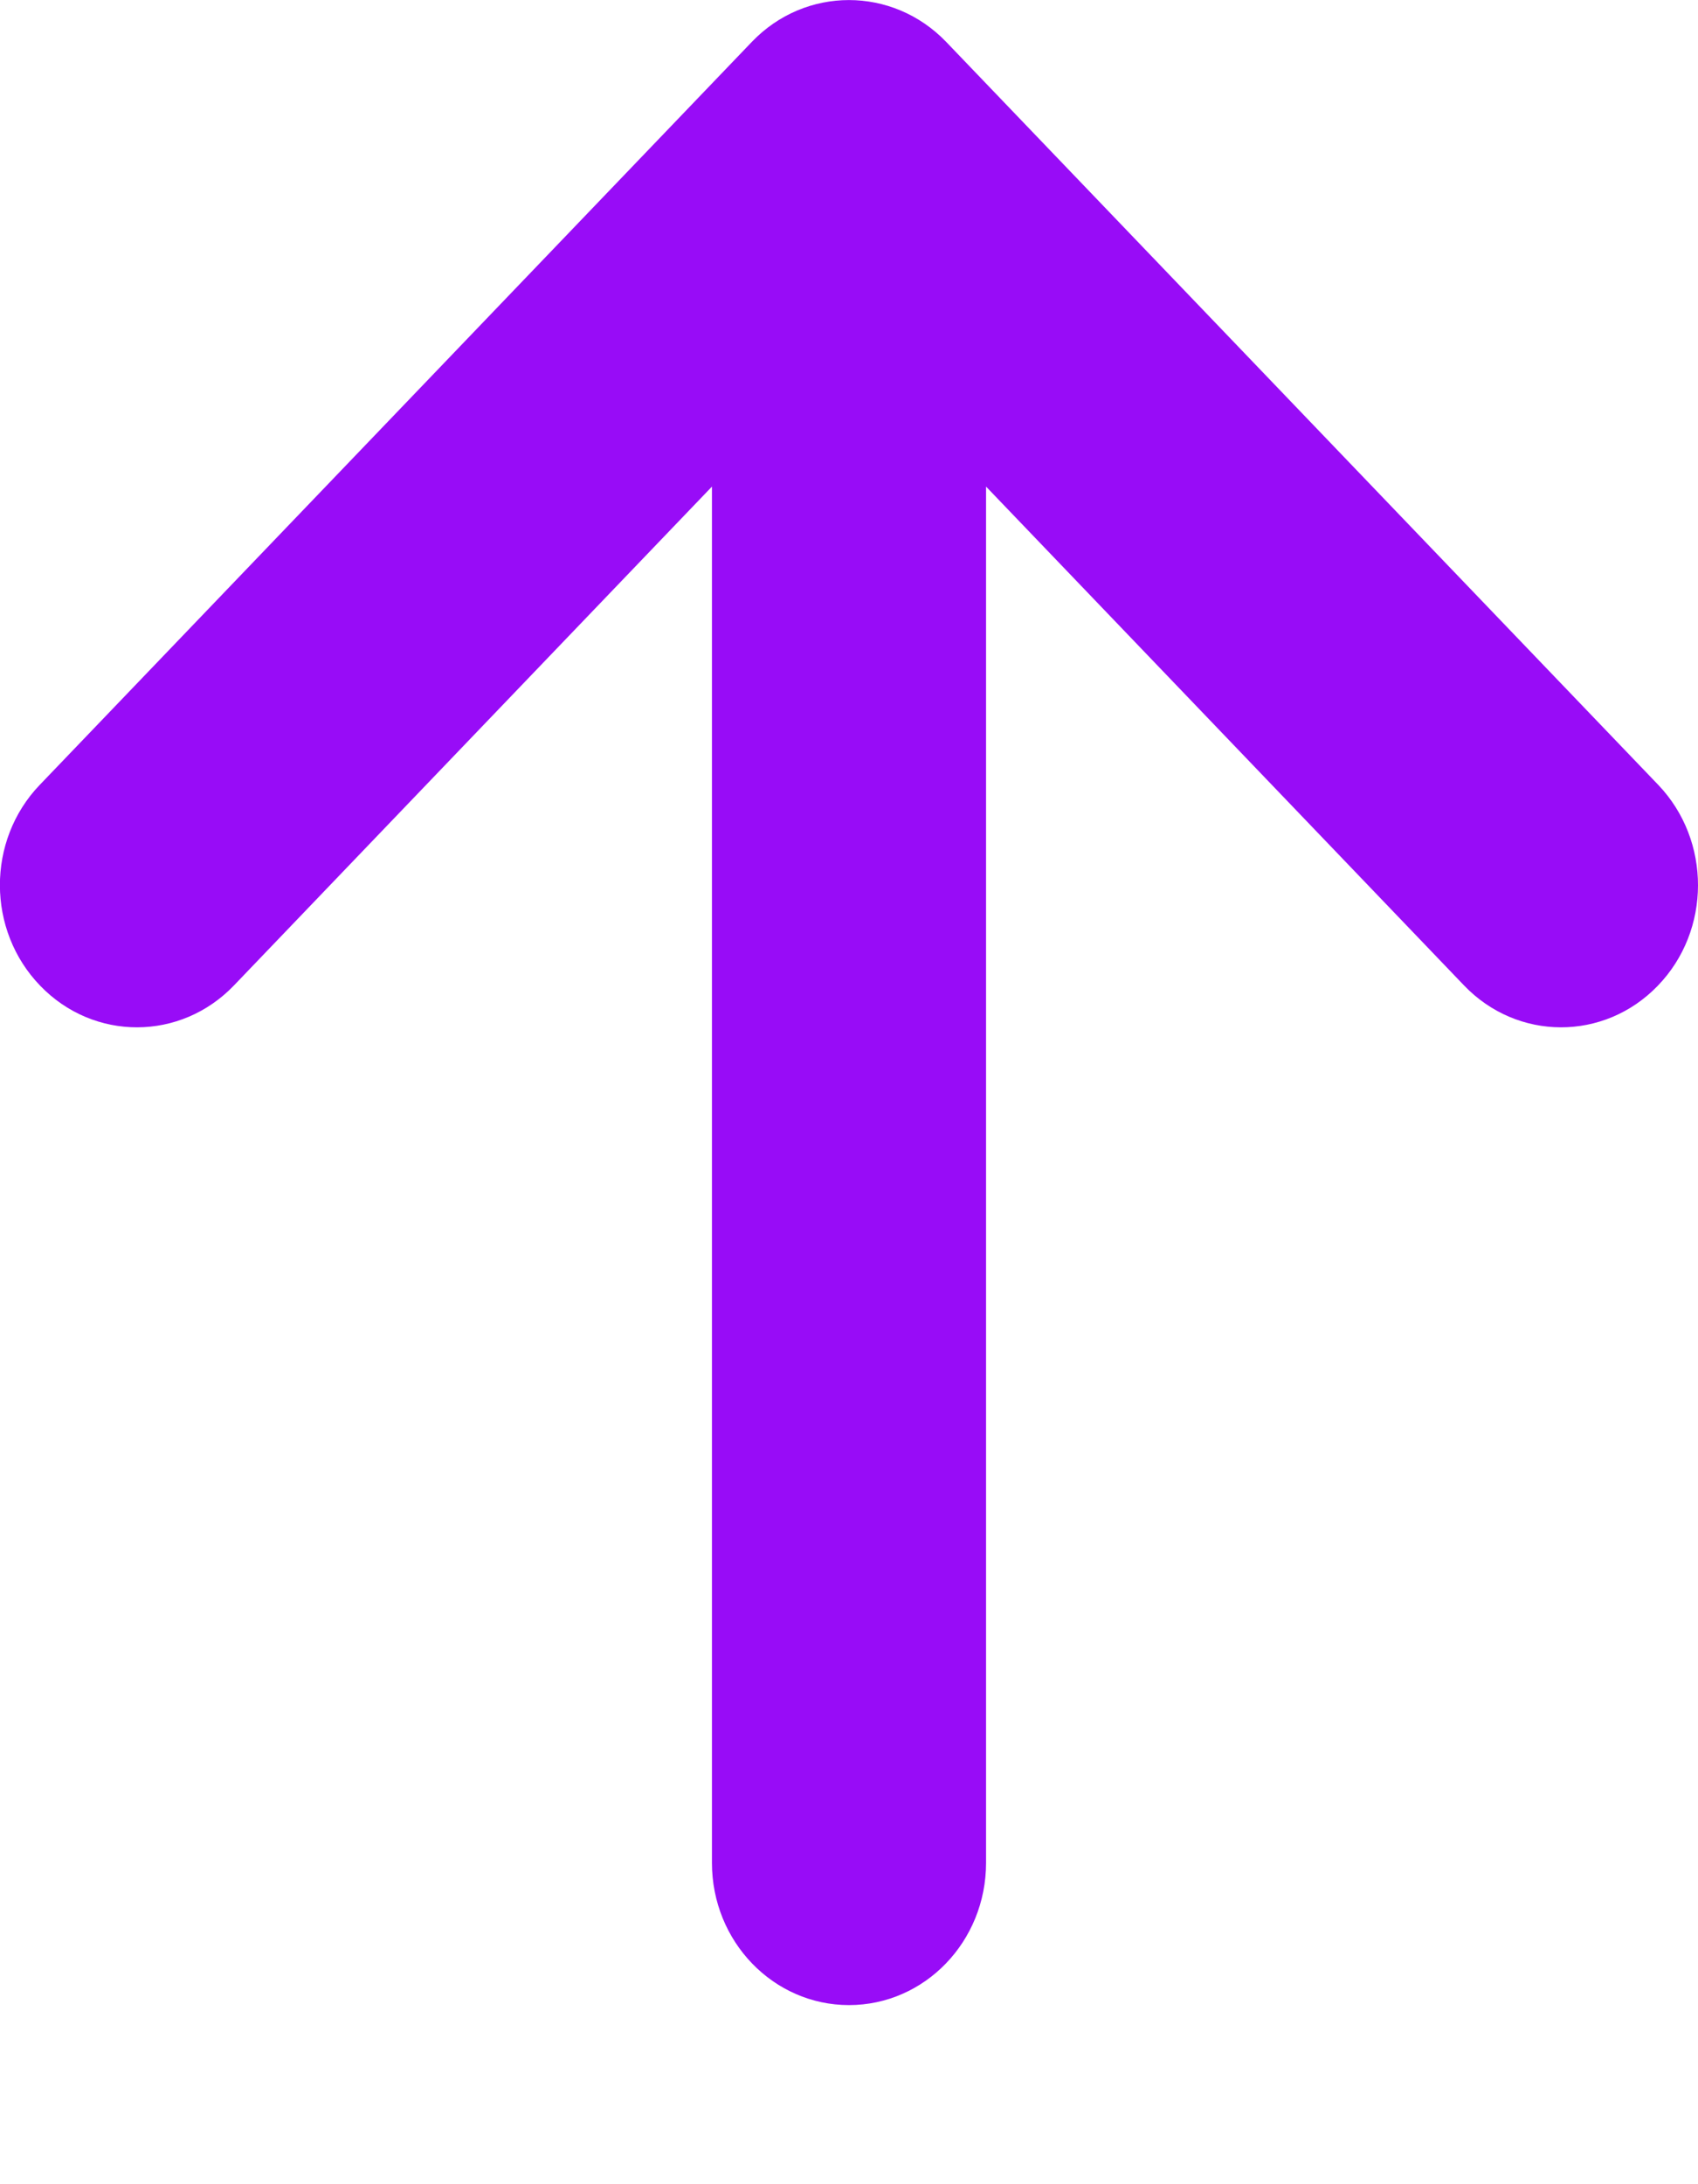 <svg width="7" height="9" viewBox="0 0 7 9" fill="none" xmlns="http://www.w3.org/2000/svg">
<path d="M3.1 0.172L0.164 3.234C-0.056 3.463 -0.055 3.834 0.166 4.062C0.387 4.291 0.745 4.29 0.965 4.06L2.935 2.005L2.935 7.676C2.935 8 3.188 8.262 3.5 8.262C3.812 8.262 4.065 8 4.065 7.676L4.065 2.005L6.035 4.06C6.255 4.29 6.613 4.291 6.834 4.062C7.055 3.834 7.055 3.463 6.836 3.234L3.9 0.172C3.679 -0.057 3.32 -0.057 3.1 0.172Z" fill="#980CF7"/>
</svg>
